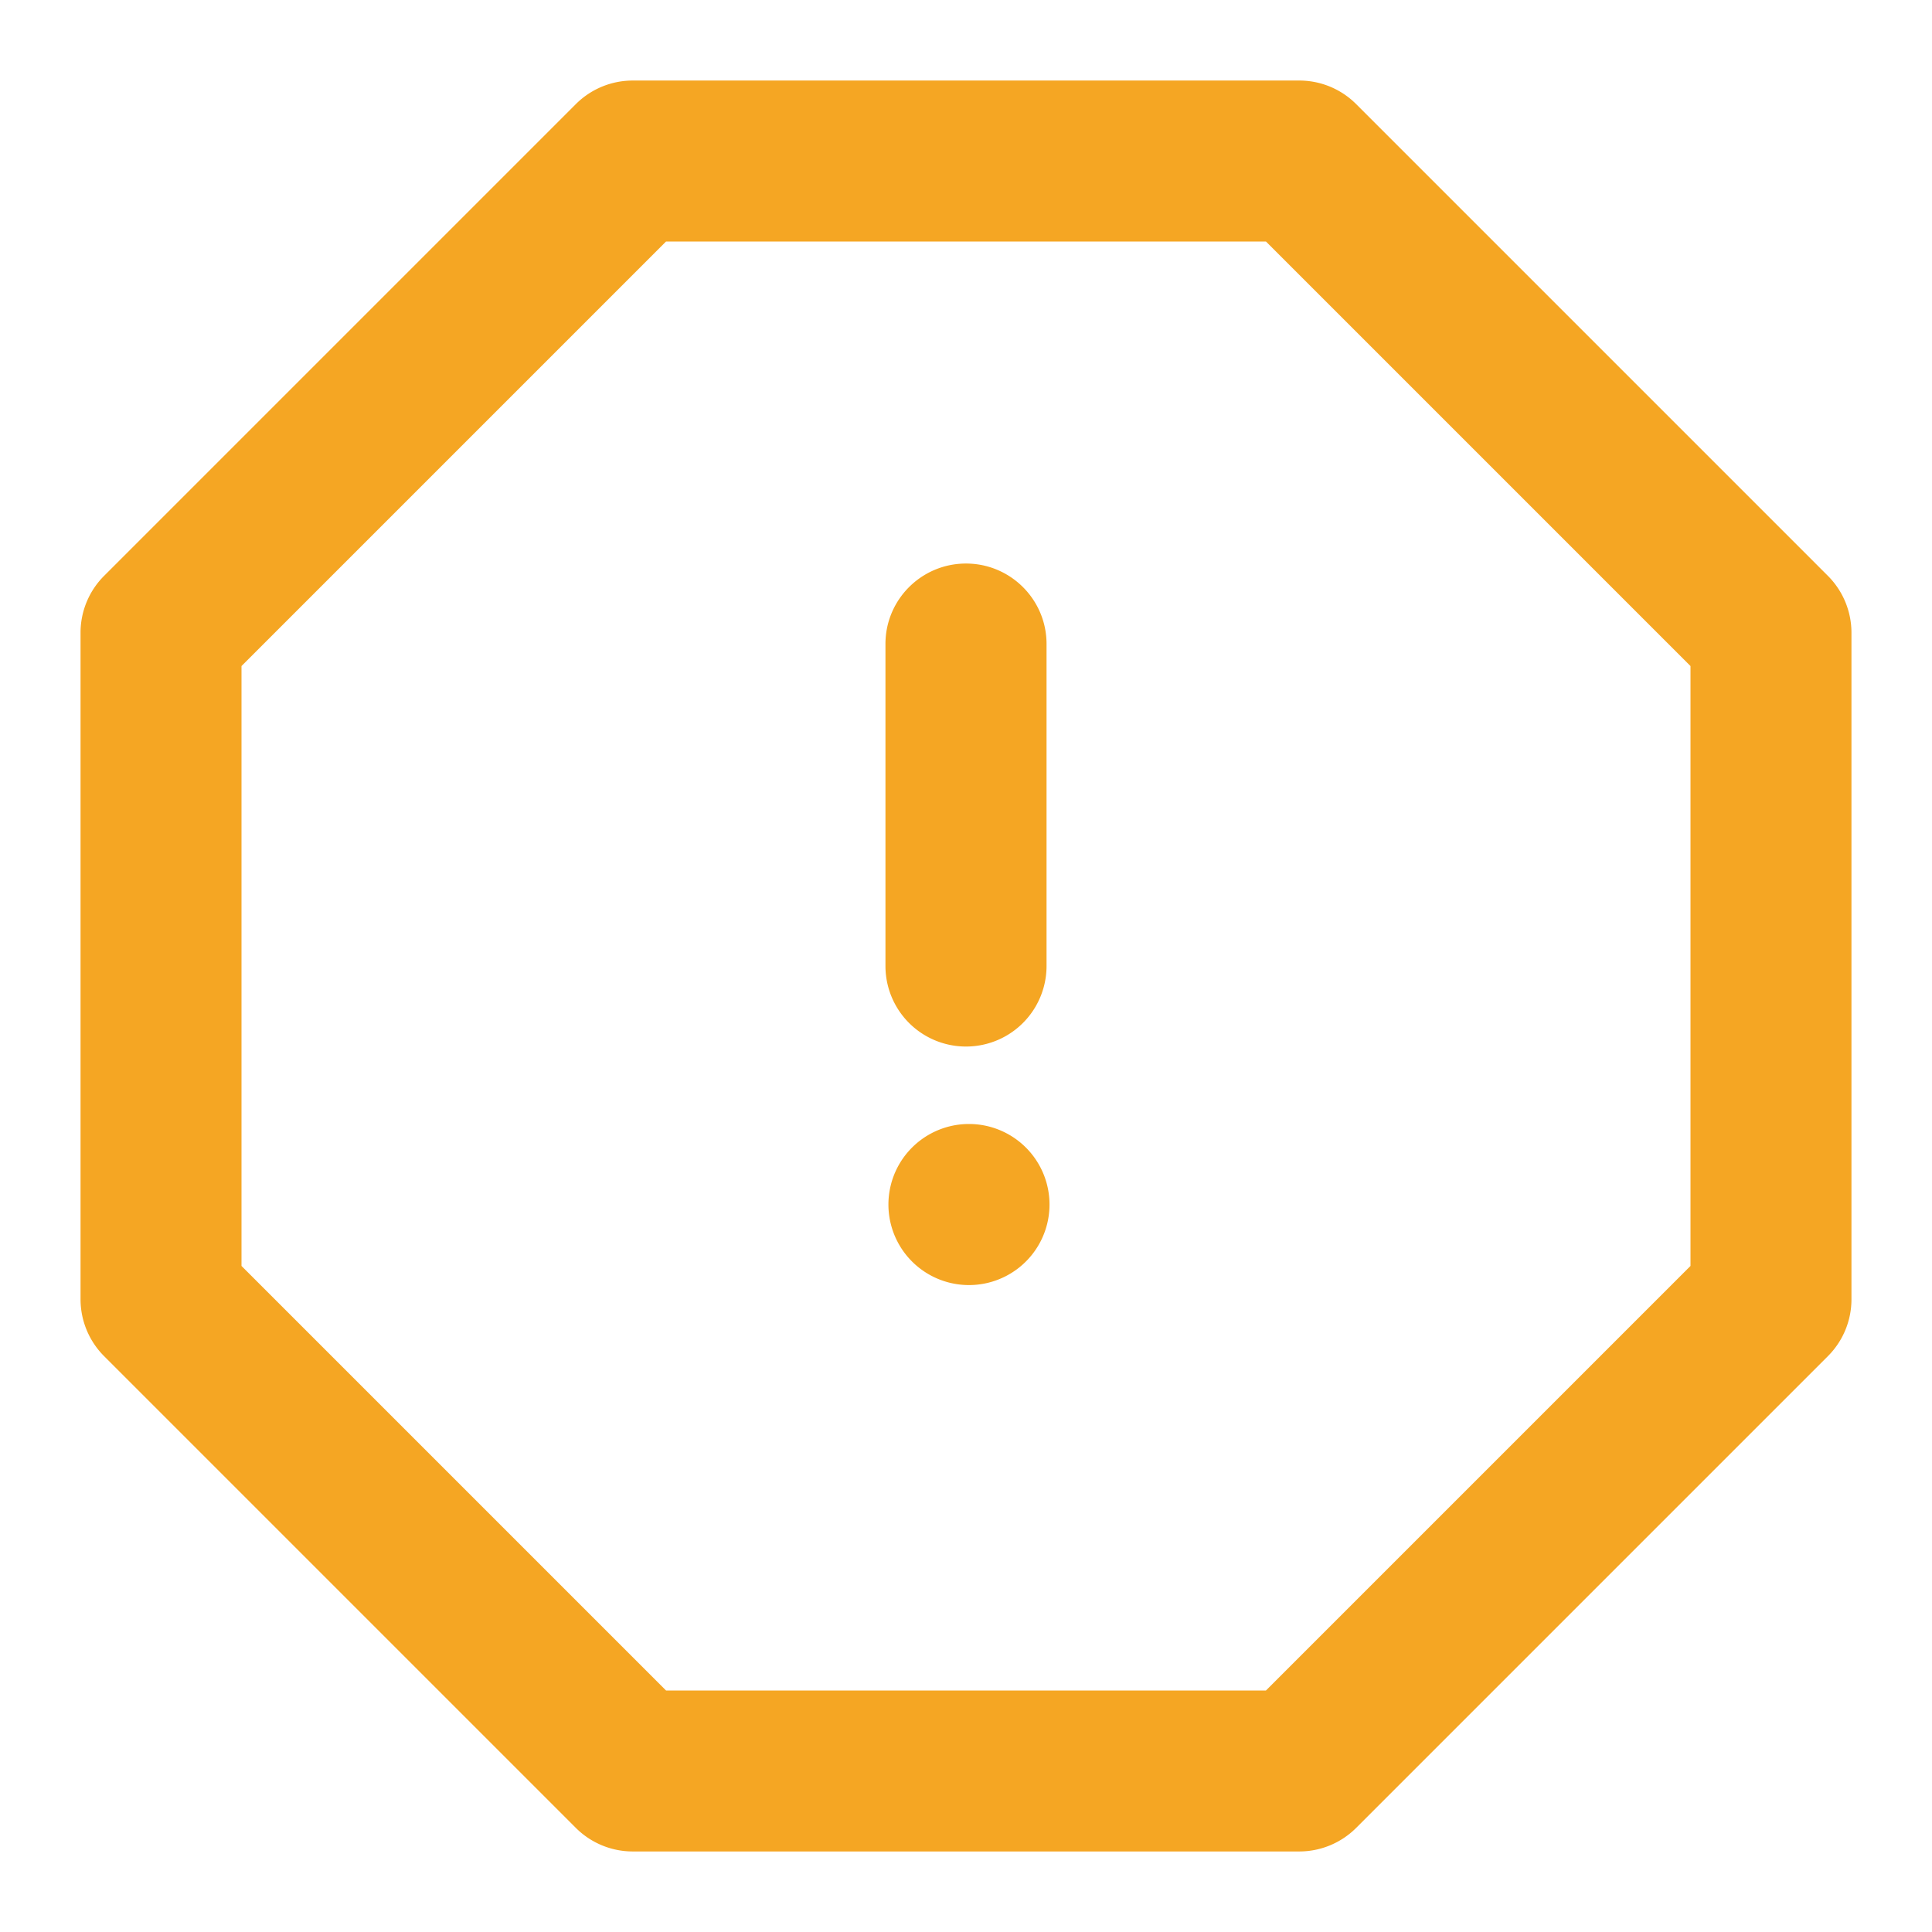 <svg xmlns="http://www.w3.org/2000/svg" width="16" height="16" viewBox="0 0 16 16"><g><g><path fill="#f5a623" d="M5.24.667h5.52c.177 0 .346.07.471.195l3.907 3.907a.667.667 0 0 1 .195.471v5.52c0 .177-.07.346-.195.471l-3.907 3.907a.667.667 0 0 1-.471.195H5.24a.667.667 0 0 1-.471-.195L.862 11.231a.667.667 0 0 1-.195-.471V5.24c0-.177.07-.346.195-.471L4.769.862A.667.667 0 0 1 5.24.667zM5.516 2L2 5.516v4.968L5.516 14h4.968L14 10.484V5.516L10.484 2zM8 4.667c.368 0 .667.298.667.666V8a.667.667 0 0 1-1.334 0V5.333c0-.368.299-.666.667-.666zm-.471 4.862a.667.667 0 1 1 .942.942.667.667 0 0 1-.942-.942z"/></g></g></svg>